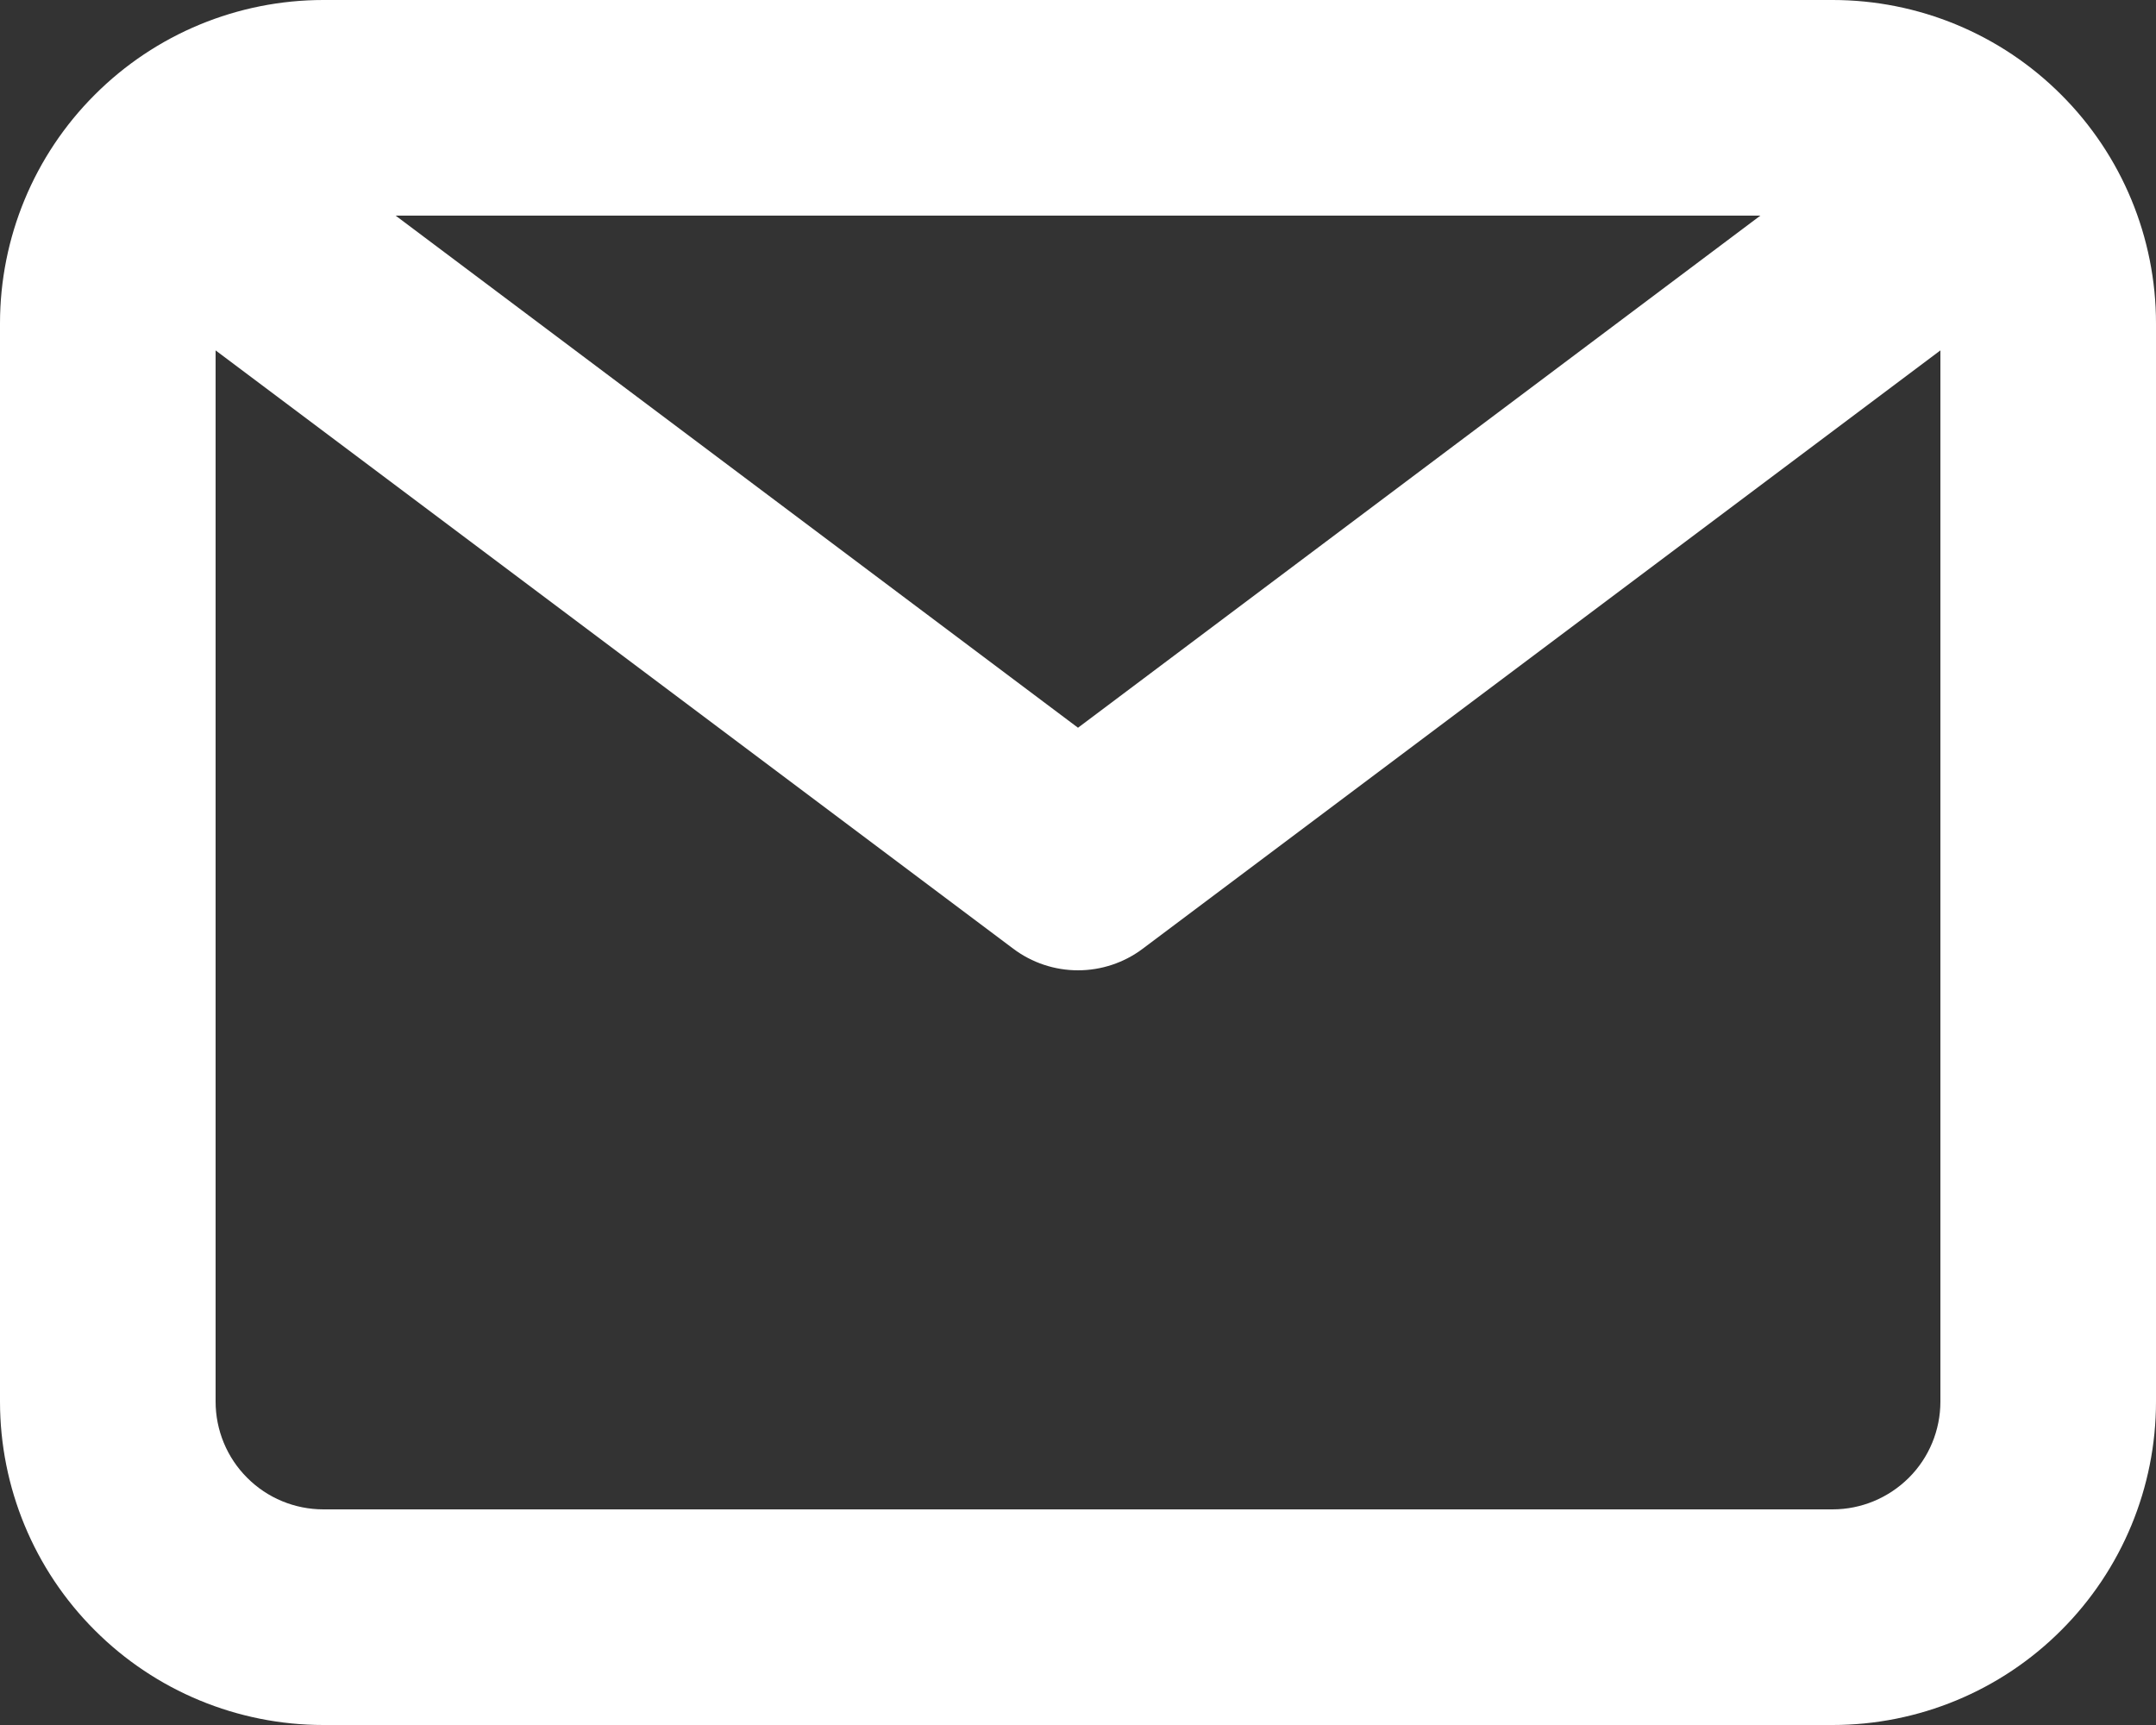 <svg width="20" height="16" fill="none">
  <rect width="100%" height="100%" fill="#333333" stroke="none"/>
  <path d="M17 0H3C2.204 0 1.441.316.879.879.316 1.441 0 2.204 0 3v10c0 .796.316 1.559.879 2.121C1.441 15.684 2.204 16 3 16h14c.796 0 1.559-.316 2.121-.879C19.684 14.559 20 13.796 20 13V3c0-.796-.316-1.559-.879-2.121C18.559.316 17.796 0 17 0zm-.67 2L10 6.75 3.67 2h12.66zM17 14H3c-.265 0-.52-.105-.707-.293C2.105 13.52 2 13.265 2 13V3.25L9.4 8.8c.173.13.384.2.6.2.216 0 .427-.07.6-.2L18 3.25V13c0 .265-.105.52-.293.707S17.265 14 17 14z" fill="#fff"/>
</svg>
